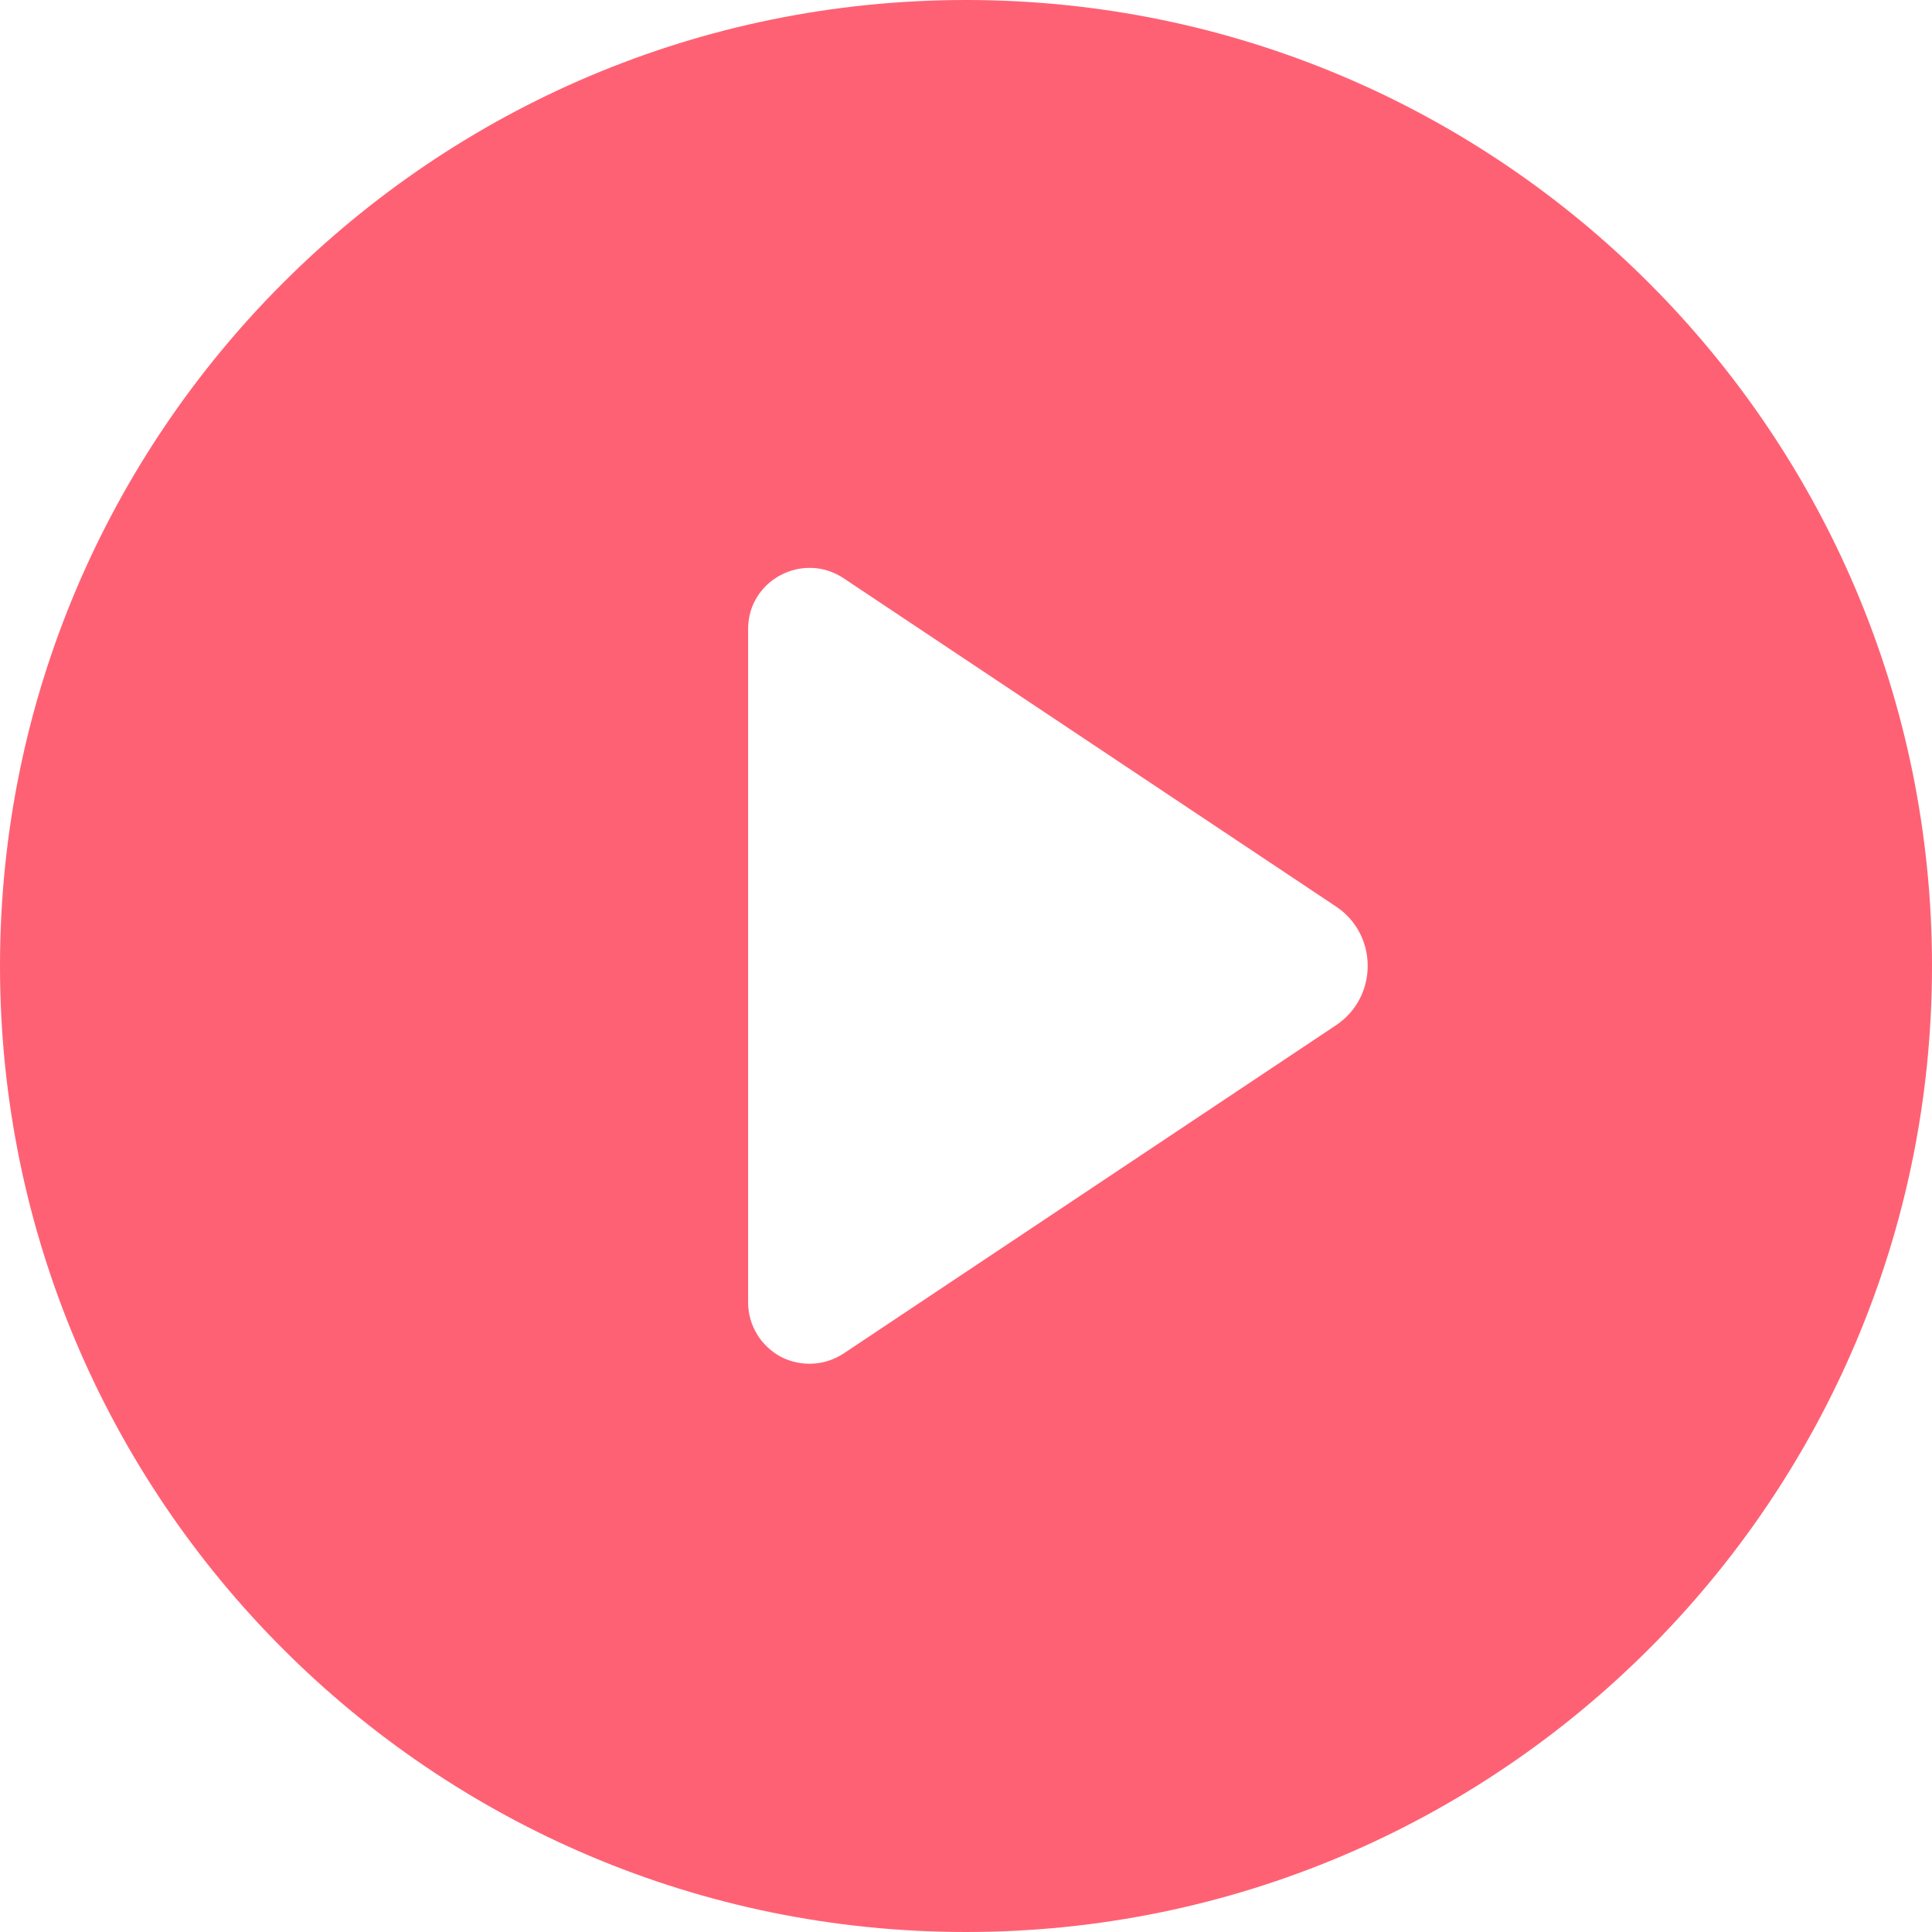 <svg width="72" height="72" viewBox="0 0 72 72" fill="none" xmlns="http://www.w3.org/2000/svg" xmlns:xlink="http://www.w3.org/1999/xlink">
	<desc>
			Created with Pixso.
	</desc>
	<defs/>
	<path id="Vector" d="M36 0C16.12 0 0 16.12 0 36C0 55.87 16.12 72 36 72C55.87 72 72 55.87 72 36C72 16.12 55.87 0 36 0ZM49.8 38.2L31.44 50.44C31.09 50.67 30.69 50.8 30.28 50.82C29.87 50.84 29.46 50.75 29.09 50.56C28.73 50.36 28.42 50.07 28.21 49.72C28 49.37 27.88 48.96 27.88 48.55L27.88 23.44C27.88 21.62 29.92 20.54 31.44 21.55L49.8 33.79C51.36 34.84 51.36 37.15 49.8 38.2Z" fill="#FF6174" fill-opacity="1" fill-rule="nonzero"/>
</svg>
